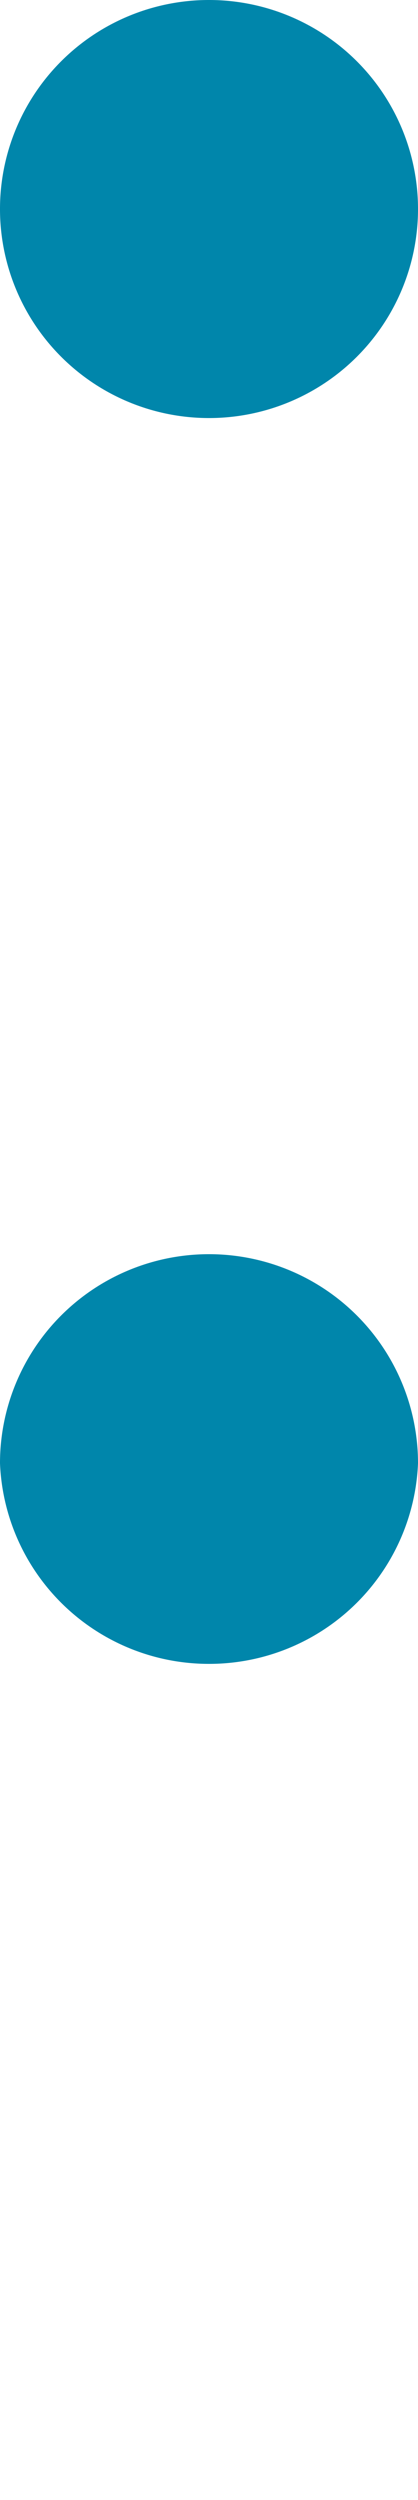 <svg xmlns="http://www.w3.org/2000/svg" viewBox="0 0 0.5 2.99"><defs><style>.a{fill:#0086ab;}.b{fill:none;}</style></defs><path class="a" d="M542.49,257.79a.25.25,0,0,1,.25-.25h0a.25.25,0,0,1,.25.25h0a.25.25,0,0,1-.25.24h0A.25.25,0,0,1,542.49,257.79Zm0-1.5a.25.25,0,0,1,.25-.25h0a.25.25,0,0,1,.25.25h0a.25.25,0,0,1-.25.25h0A.25.25,0,0,1,542.49,256.29Z" transform="translate(-542.49 -256.04)"/><line class="b" x1="0.25" x2="0.25" y2="2.99"/></svg>